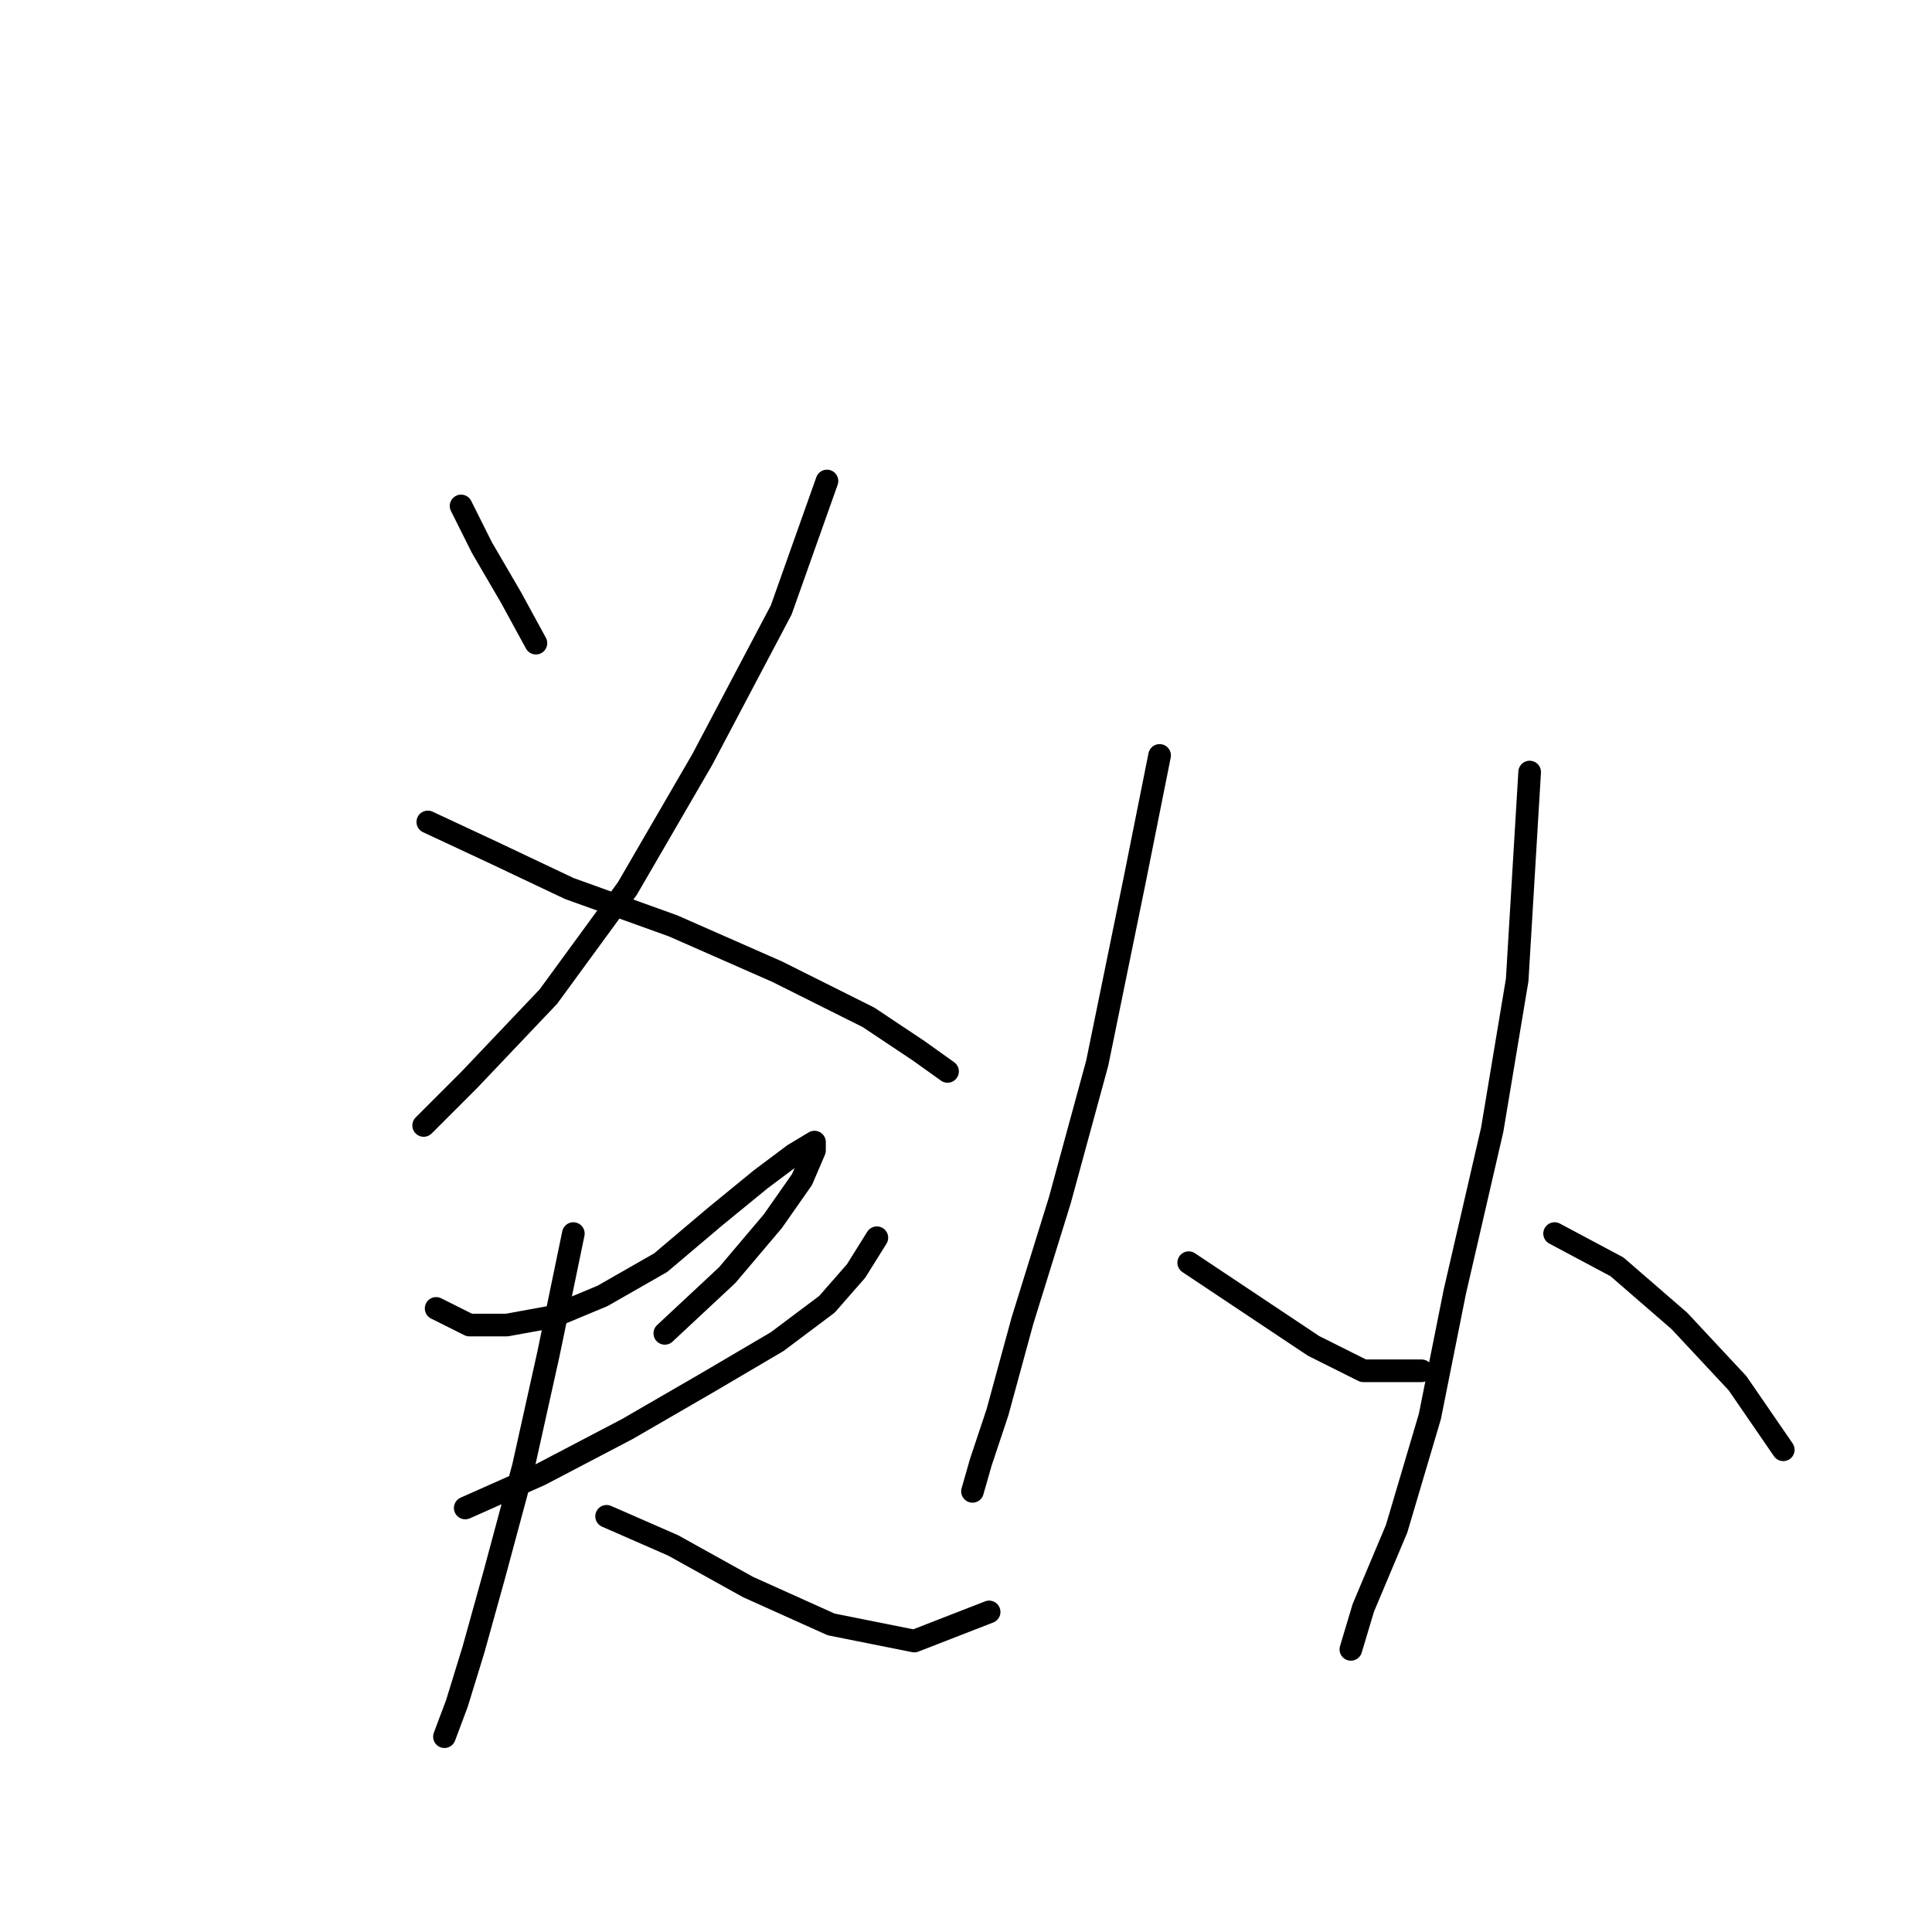 <?xml version="1.0" standalone="no"?>
    <svg width="256" height="256" xmlns="http://www.w3.org/2000/svg" version="1.1">
    <polyline stroke="black" stroke-width="3" stroke-linecap="round" fill="transparent" stroke-linejoin="round" points="61.095 67.04 63.85 72.55 67.707 79.161 71.012 85.221 71.012 85.221 " />
        <polyline stroke="black" stroke-width="3" stroke-linecap="round" fill="transparent" stroke-linejoin="round" points="109.578 63.735 103.518 80.814 93.05 100.648 83.133 117.727 72.665 132.051 62.197 143.07 56.137 149.13 56.137 149.13 " />
        <polyline stroke="black" stroke-width="3" stroke-linecap="round" fill="transparent" stroke-linejoin="round" points="56.688 108.912 64.952 112.768 75.42 117.727 89.193 122.685 102.967 128.746 115.087 134.806 121.699 139.214 125.555 141.968 125.555 141.968 " />
        <polyline stroke="black" stroke-width="3" stroke-linecap="round" fill="transparent" stroke-linejoin="round" points="57.79 173.372 62.197 175.576 67.156 175.576 73.216 174.474 79.827 171.719 87.54 167.311 94.703 161.251 100.763 156.293 105.171 152.987 107.925 151.334 107.925 152.436 106.272 156.293 102.416 161.802 96.356 168.964 88.091 176.677 88.091 176.677 " />
        <polyline stroke="black" stroke-width="3" stroke-linecap="round" fill="transparent" stroke-linejoin="round" points="61.646 199.817 71.563 195.409 83.133 189.349 93.601 183.289 102.967 177.779 109.578 172.821 113.435 168.413 116.189 164.006 116.189 164.006 " />
        <polyline stroke="black" stroke-width="3" stroke-linecap="round" fill="transparent" stroke-linejoin="round" points="75.971 163.455 72.665 179.432 69.359 194.307 65.503 208.632 62.748 218.549 60.544 225.711 58.892 230.119 58.892 230.119 " />
        <polyline stroke="black" stroke-width="3" stroke-linecap="round" fill="transparent" stroke-linejoin="round" points="80.378 200.919 89.193 204.775 99.11 210.285 110.129 215.243 121.148 217.447 131.065 213.59 131.065 213.59 " />
        <polyline stroke="black" stroke-width="3" stroke-linecap="round" fill="transparent" stroke-linejoin="round" points="153.653 100.097 150.348 116.625 145.389 140.866 140.431 159.047 135.472 175.025 132.167 187.145 129.963 193.757 128.861 197.613 128.861 197.613 " />
        <polyline stroke="black" stroke-width="3" stroke-linecap="round" fill="transparent" stroke-linejoin="round" points="157.51 167.311 165.774 172.821 174.038 178.33 180.649 181.636 188.362 181.636 188.362 181.636 " />
        <polyline stroke="black" stroke-width="3" stroke-linecap="round" fill="transparent" stroke-linejoin="round" points="202.687 102.301 201.034 129.848 197.728 149.681 192.77 171.168 189.464 187.696 185.057 202.572 180.649 213.039 178.996 218.549 178.996 218.549 " />
        <polyline stroke="black" stroke-width="3" stroke-linecap="round" fill="transparent" stroke-linejoin="round" points="205.992 163.455 214.257 167.862 222.521 175.025 230.234 183.289 236.294 192.104 236.294 192.104 " />
        </svg>